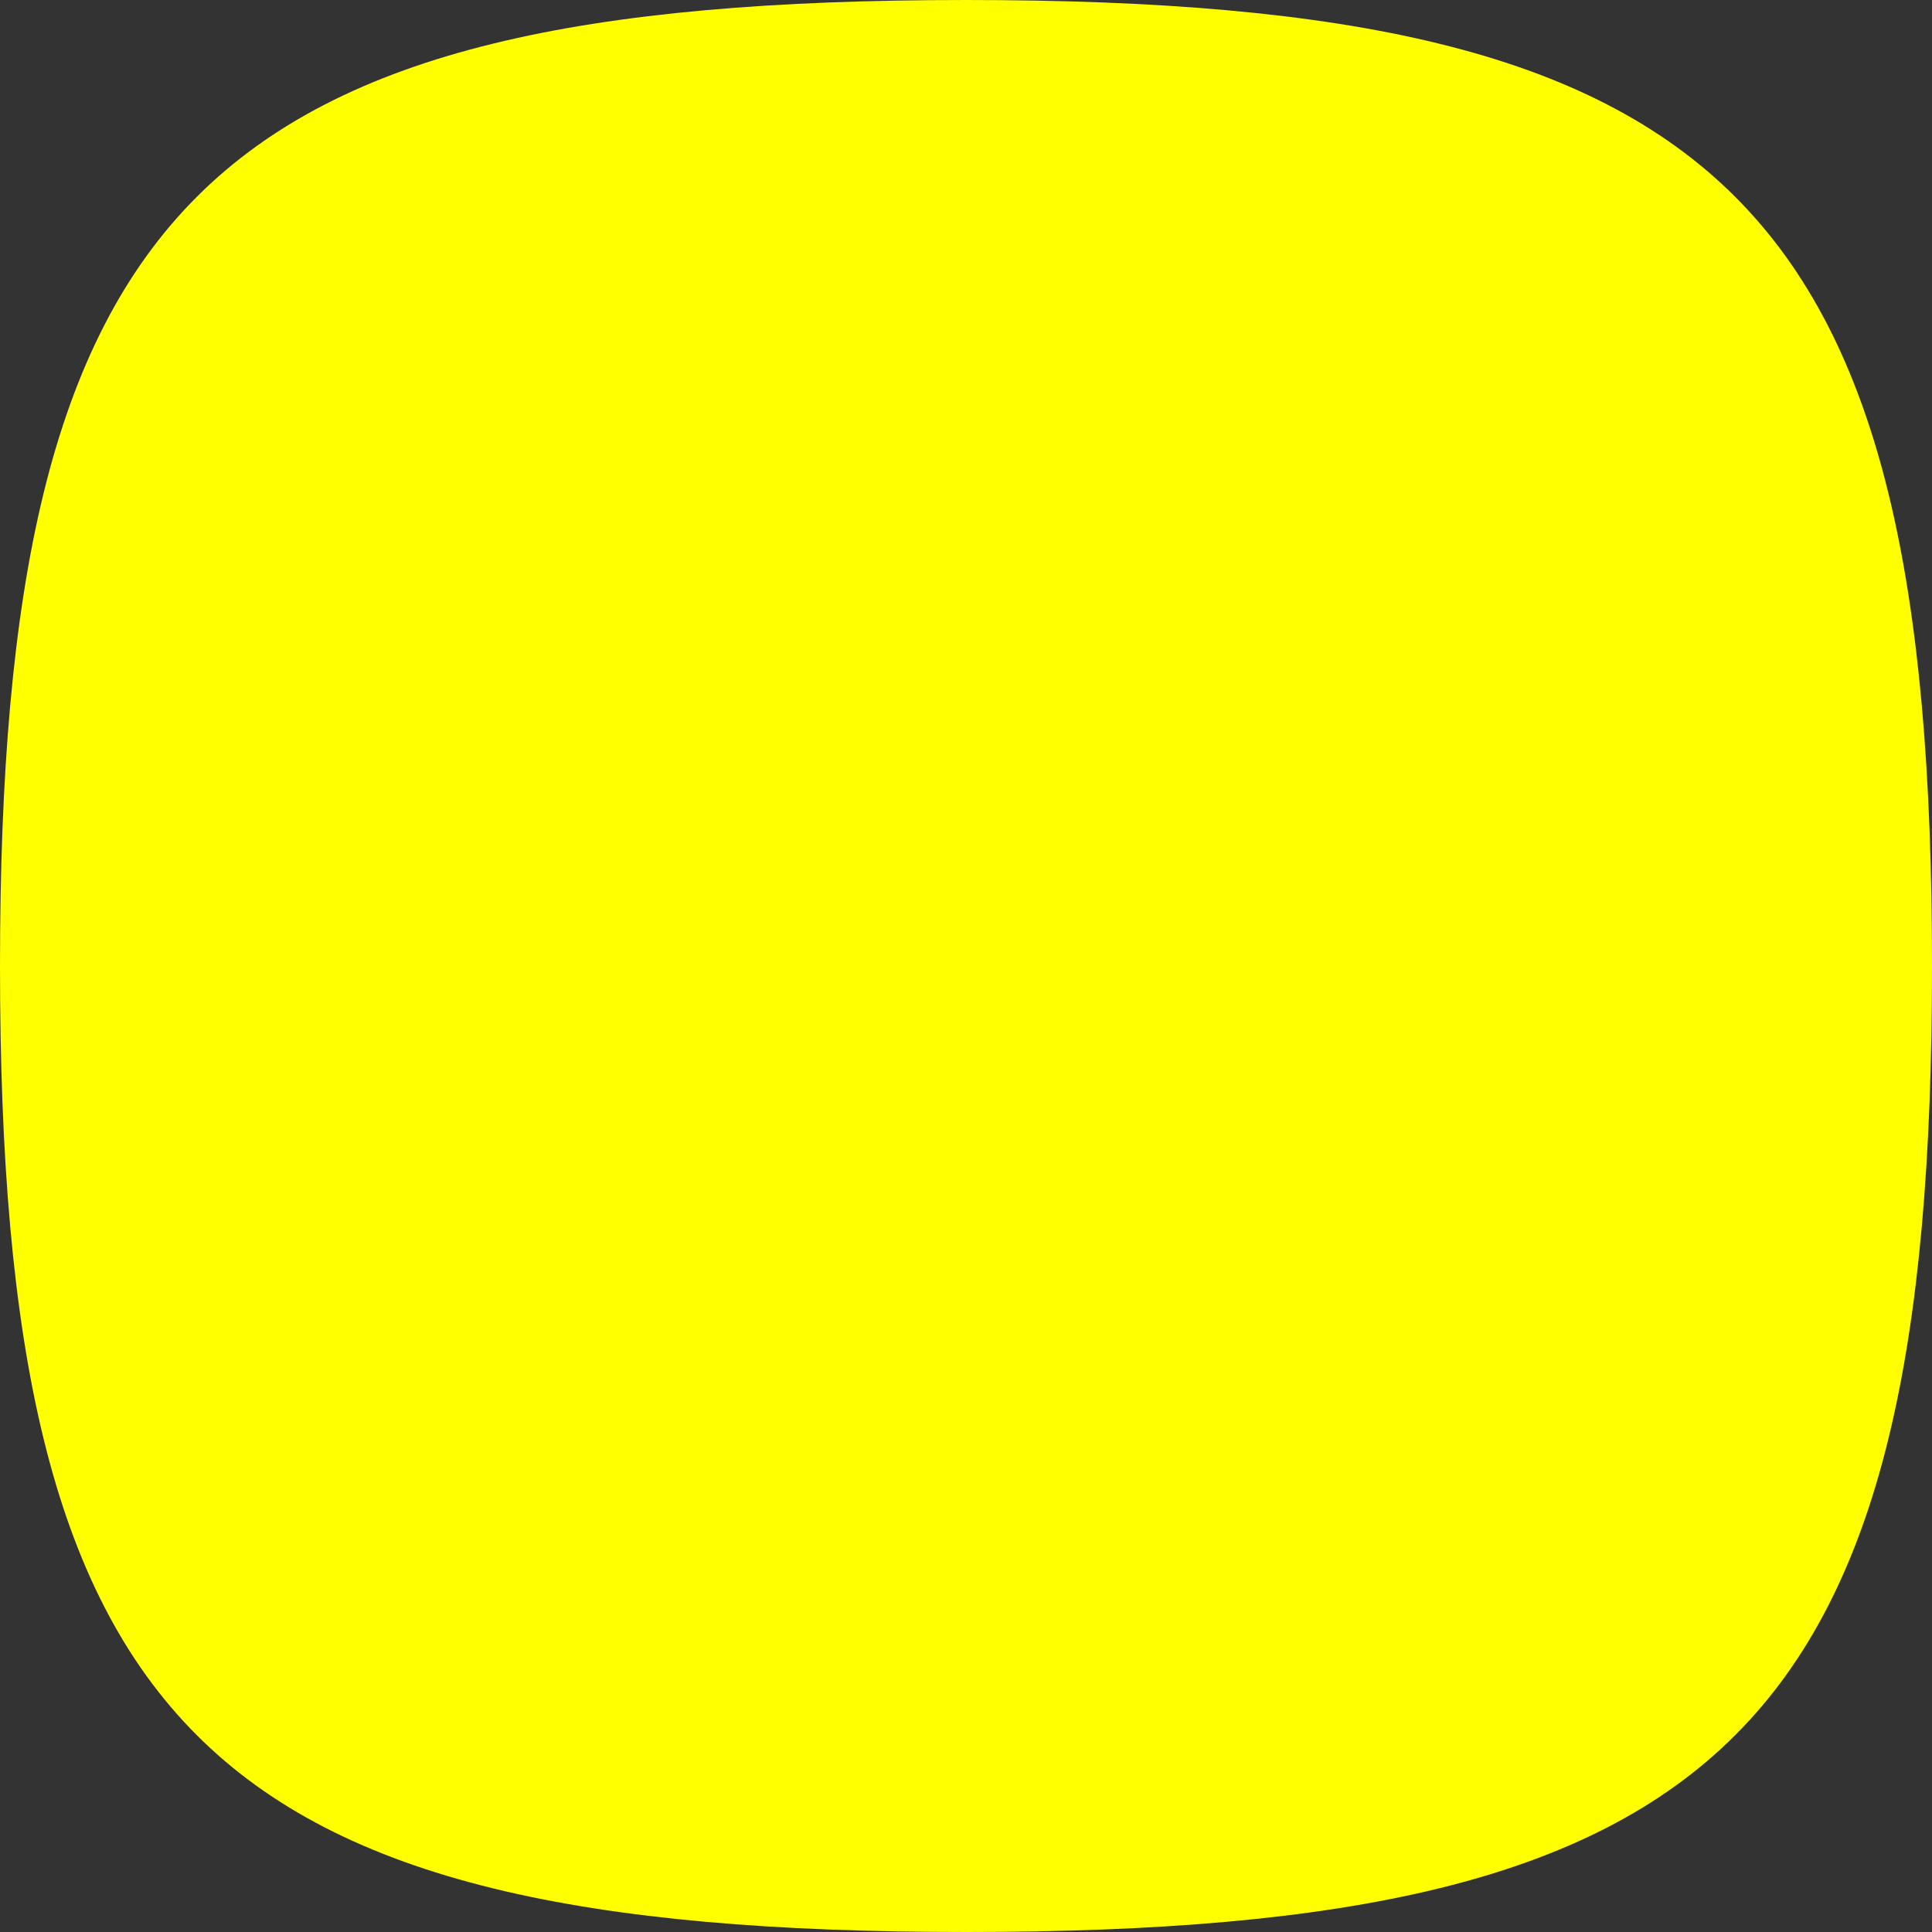 <!-- <svg width="458" height="491" viewBox="0 0 458 491" fill="none" xmlns="http://www.w3.org/2000/svg">
<path d="M303.457 452.526C234.219 490.701 144.538 505.671 88.8957 470.553C33.3422 435.103 12.1591 349.654 3.7109 269.744C-4.82601 190.165 -0.628185 116.126 37.6108 68.9353C75.9385 21.4138 148.816 0.168287 224.933 0C300.63 0.073637 379.744 20.5629 421.29 72.4682C462.748 124.704 466.727 208.026 444.153 280.332C421.822 353.059 372.696 414.35 303.457 452.526Z" fill="#32334C"/>
</svg> -->

<!-- <svg width="200" height="200" viewBox="0 0 500 400" fill="none" xmlns="http://www.w3.org/2000/svg"> <path fill-rule="evenodd" clip-rule="evenodd" d="M169.909 139.373C161.736 129.94 160.408 115.21 165.832 103.97C170.425 94.452 173 83.7766 173 72.5C173 32.4594 140.541 0 100.5 0C60.4594 0 28 32.4594 28 72.5C28 83.522 30.4596 93.9695 34.8598 103.324C40.1723 114.617 38.6997 129.334 30.4352 138.686C20.1832 150.288 12.7935 164.478 9.37176 180.151C7.01575 190.942 16.1944 200 27.2401 200H172.503C183.549 200 192.728 190.943 190.372 180.151C187.017 164.786 179.849 150.845 169.909 139.373Z" fill="url(#paint0_linear_133_29)"/> <defs> <linearGradient id="paint0_linear_133_29" x1="99.8717" y1="0" x2="99.8717" y2="200" gradientUnits="userSpaceOnUse"> <stop stop-color="#B8DBFC"/> <stop offset="1" stop-color="#F8FBFE"/> </linearGradient> </defs> </svg> -->

<svg viewBox="0 0 500 500" xmlns="http://www.w3.org/2000/svg" version="1.1" fill="#ffff00"><rect x="0" y="0" width="500" height="500" fill="#333333" stroke="none"/><path d="
M 0 250
C 0 52.5, 52.5 0, 250 0
S 500 52.5, 500 250, 447.5 500
250 500, 0 447.5, 0 250
" transform="
rotate(
0,
250,
250
)
translate(
0,
0
)
"></path></svg>